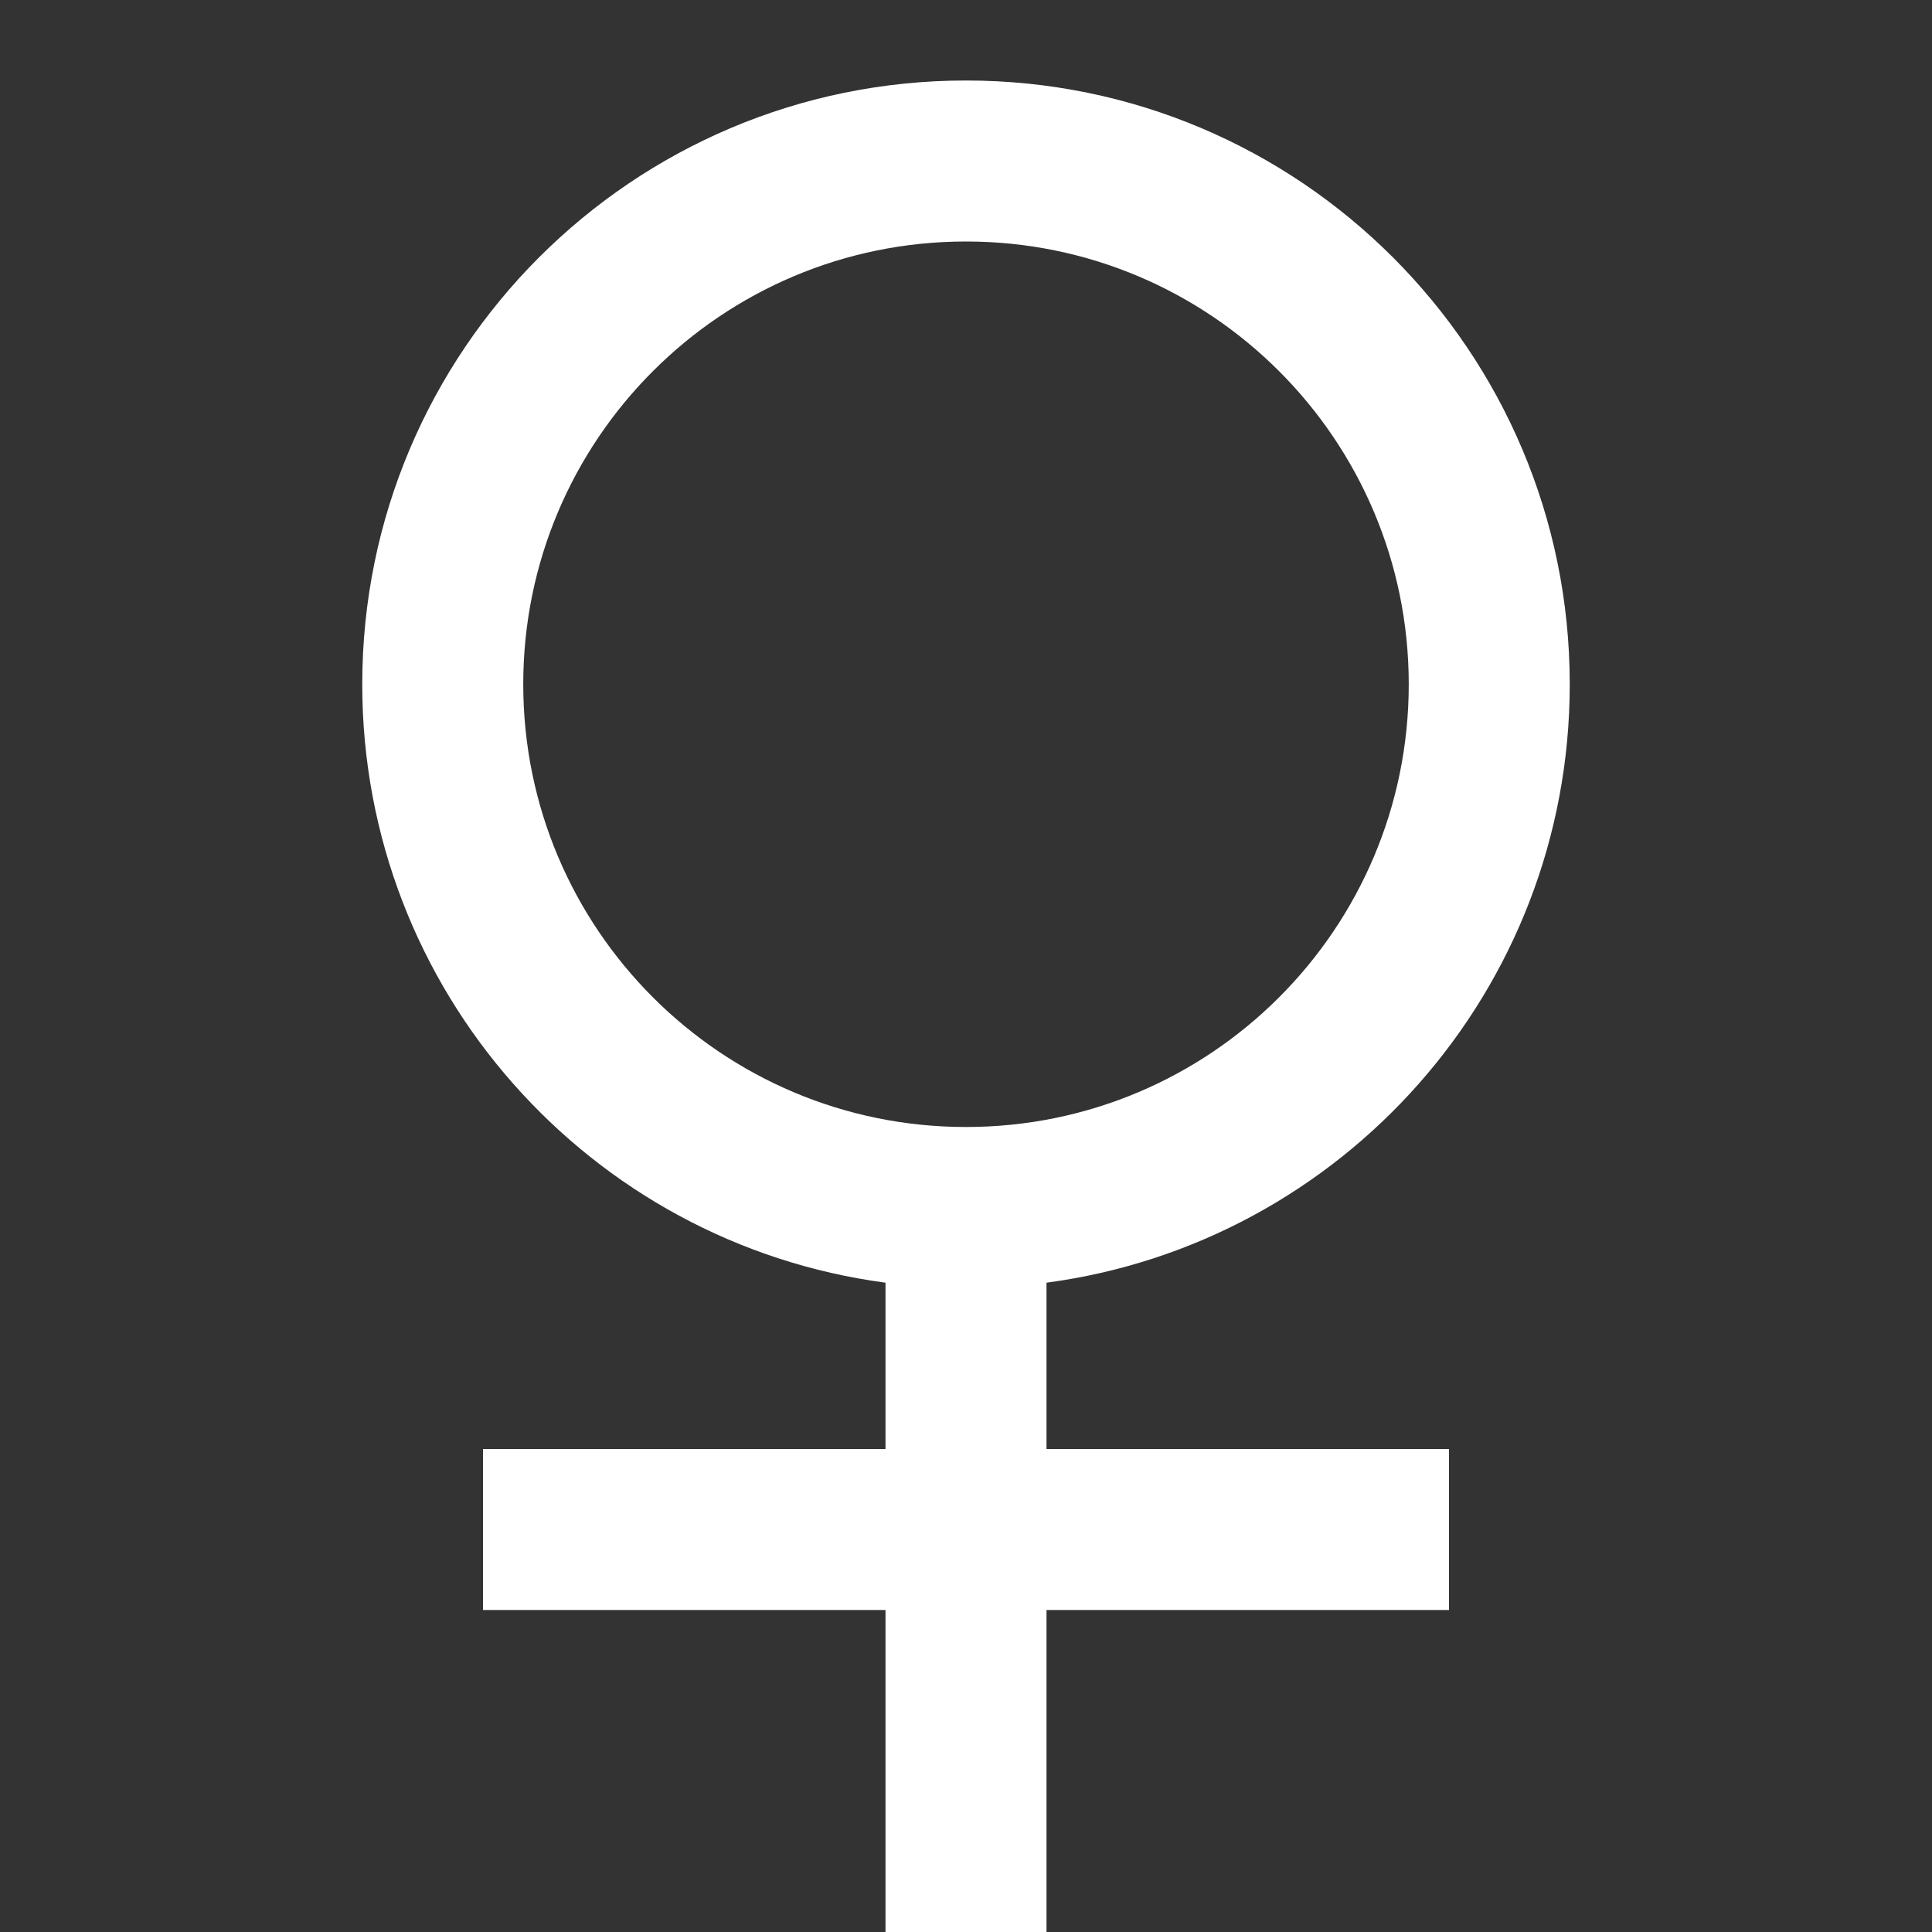<svg width="12" height="12" viewBox="0 0 12 12" fill="none" xmlns="http://www.w3.org/2000/svg">
<rect x="0" y="0" width="12" height="12" fill="#333333" stroke="none"/>
<path d="M5.5 7.967C3.665 7.723 2.25 6.152 2.25 4.25C2.25 2.179 3.929 0.5 6 0.5C8.071 0.5 9.75 2.179 9.75 4.25C9.75 6.152 8.335 7.723 6.5 7.967V9H9V10H6.5V12H5.5V10H3V9H5.5V7.967ZM6 7C7.519 7 8.75 5.769 8.75 4.25C8.75 2.731 7.519 1.5 6 1.5C4.481 1.5 3.25 2.731 3.25 4.25C3.25 5.769 4.481 7 6 7Z" fill="white"/>
</svg>
